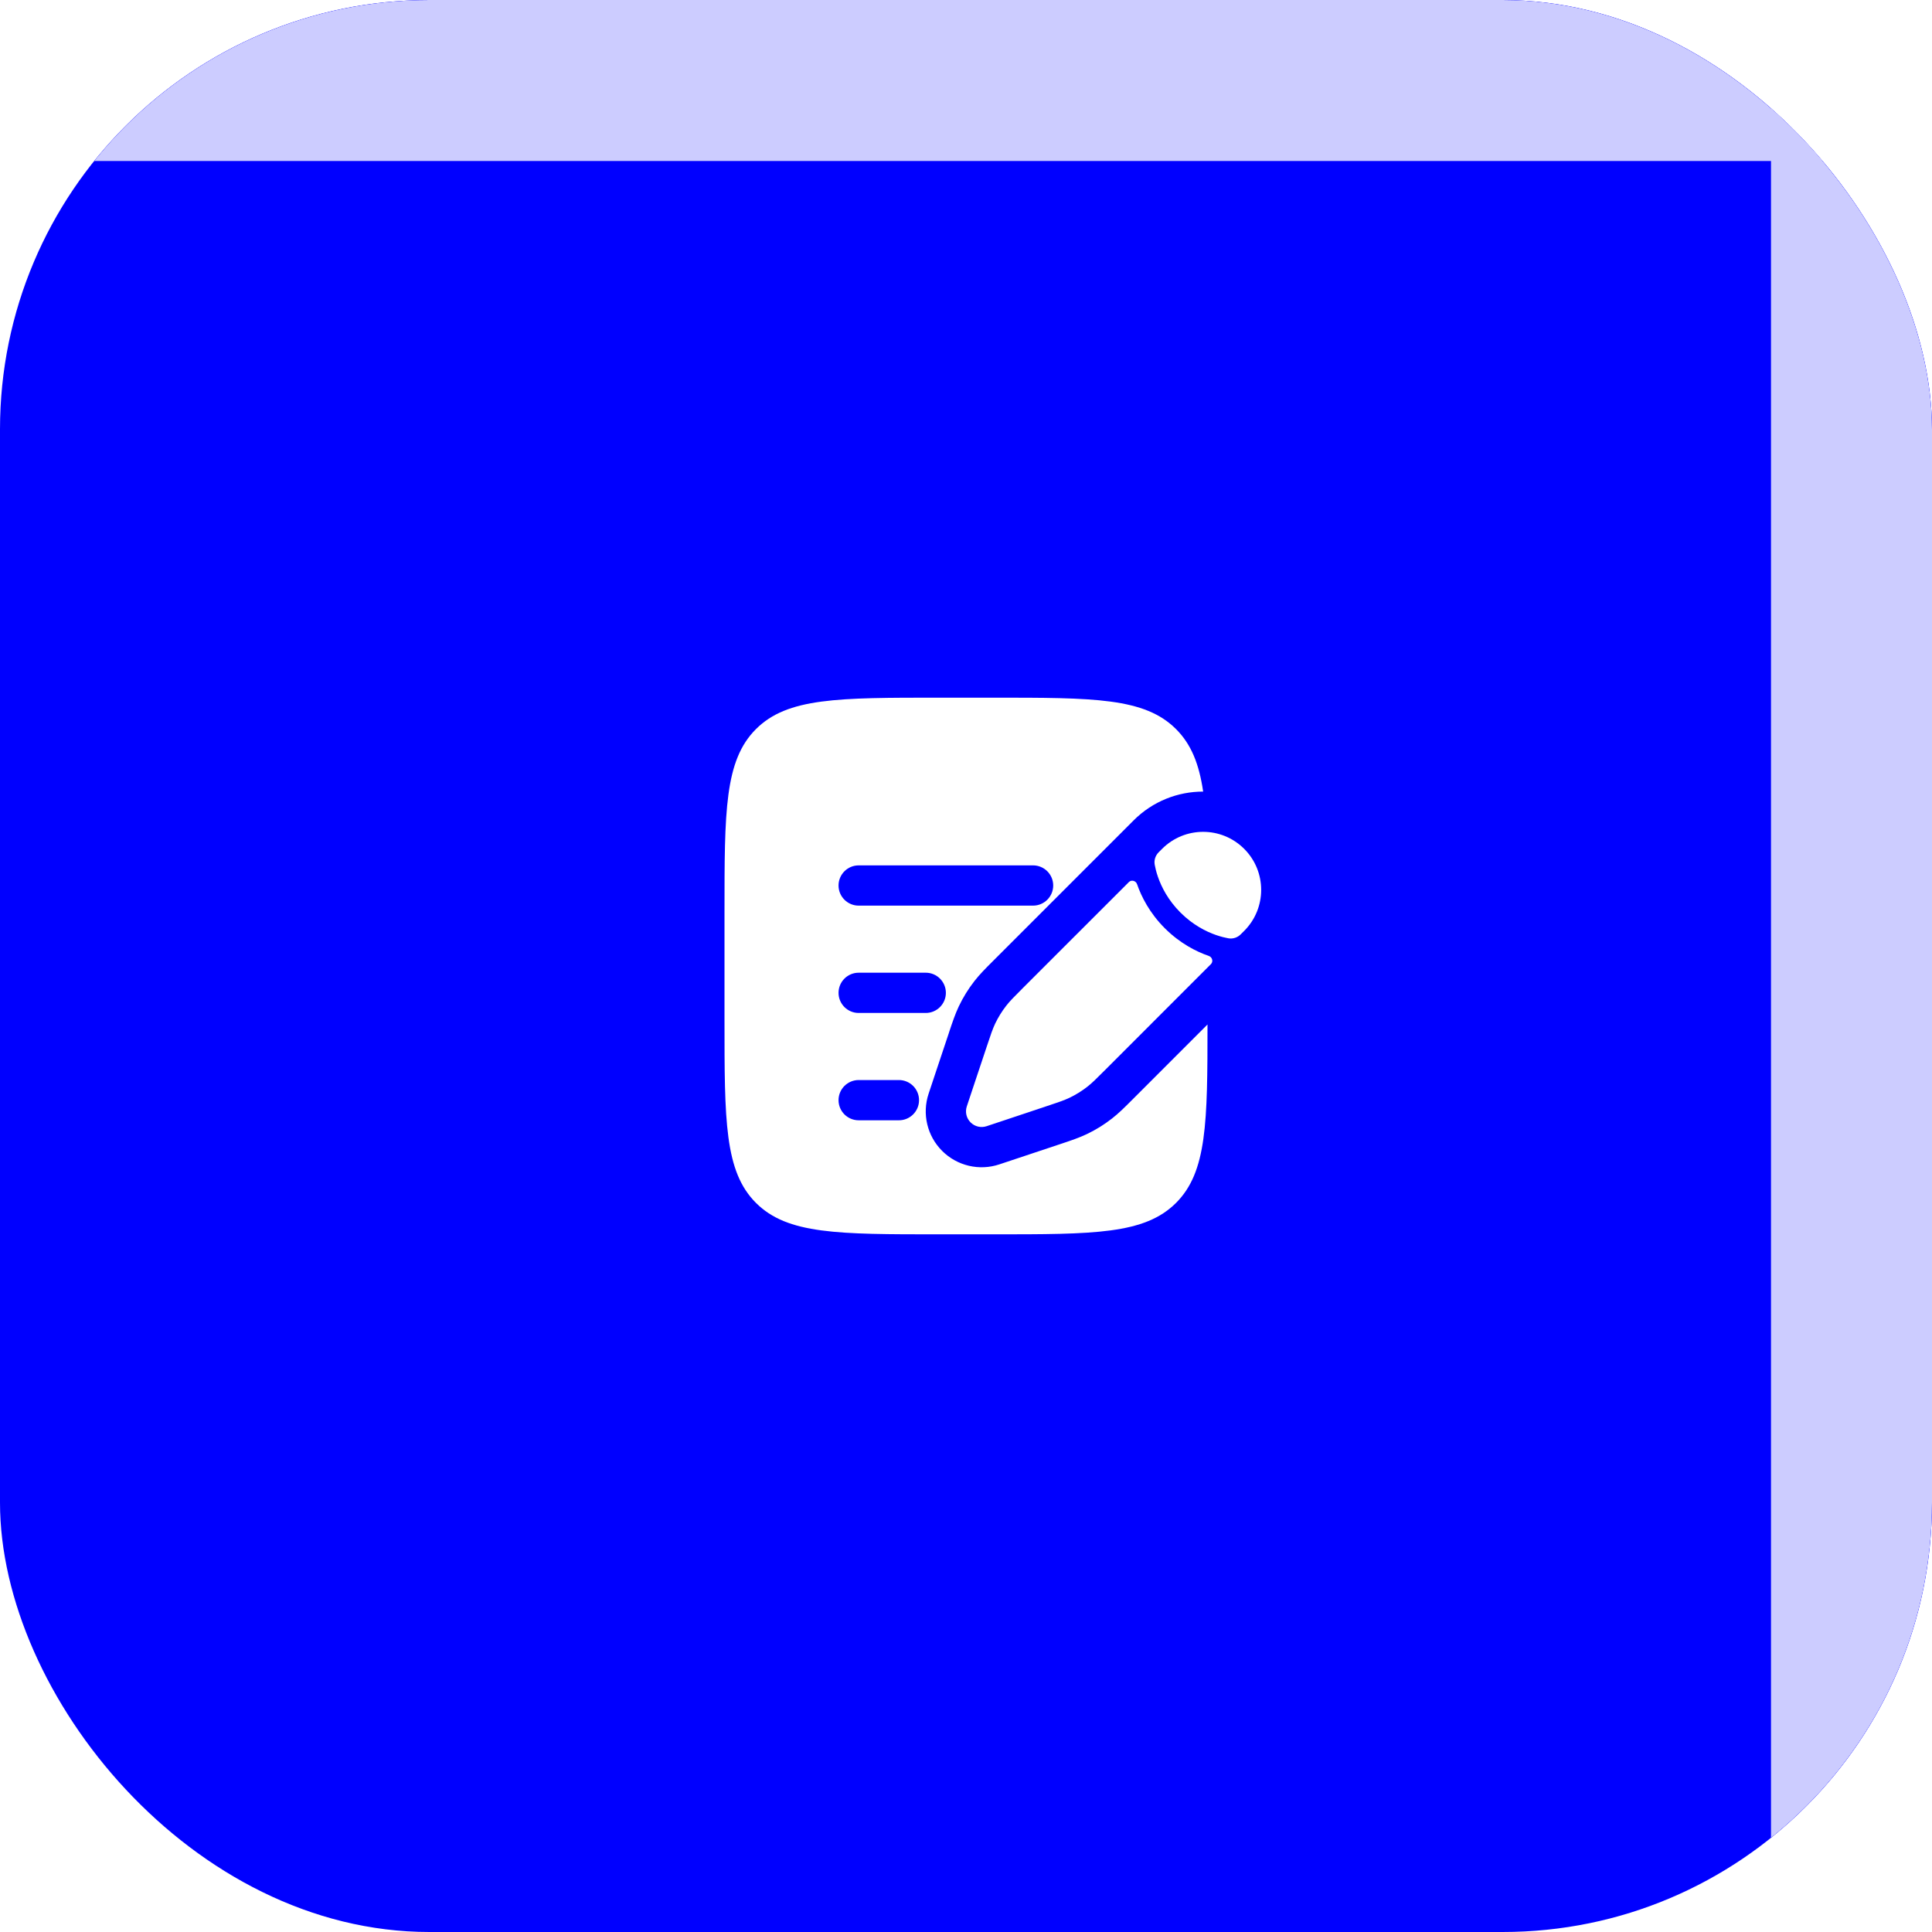 <svg width="72" height="72" viewBox="0 0 72 72" fill="none" xmlns="http://www.w3.org/2000/svg">
<g clip-path="url(#clip0_80_70)">
<rect width="72" height="72" rx="16" fill="#0000FF"/>
<g filter="url(#filter0_f_80_70)">
<rect width="72" height="6" fill="#CCCCFF"/>
</g>
<g filter="url(#filter1_f_80_70)">
<rect x="66" width="6" height="72" fill="#CCCCFF"/>
</g>
<path d="M40.519 40.501C40.694 40.365 40.853 40.206 41.17 39.889L45.127 35.931C45.223 35.836 45.179 35.671 45.051 35.626C44.584 35.464 43.977 35.16 43.408 34.592C42.84 34.023 42.536 33.416 42.374 32.949C42.329 32.821 42.164 32.777 42.069 32.873L38.111 36.83C37.794 37.147 37.635 37.306 37.499 37.481C37.338 37.688 37.2 37.911 37.087 38.147C36.992 38.348 36.92 38.561 36.779 38.986L36.595 39.537L36.303 40.412L36.03 41.232C35.96 41.442 36.015 41.673 36.171 41.829C36.327 41.985 36.558 42.04 36.768 41.97L37.588 41.697L38.463 41.405L39.014 41.221L39.014 41.221C39.439 41.08 39.652 41.008 39.853 40.913C40.089 40.8 40.312 40.662 40.519 40.501Z" fill="white"/>
<path d="M46.367 34.692C47.211 33.847 47.211 32.478 46.367 31.634C45.522 30.789 44.153 30.789 43.308 31.634L43.181 31.761C43.058 31.884 43.002 32.055 43.033 32.226C43.052 32.333 43.088 32.49 43.153 32.678C43.283 33.053 43.529 33.545 43.992 34.008C44.455 34.471 44.947 34.717 45.322 34.847C45.51 34.912 45.667 34.948 45.774 34.967C45.945 34.998 46.117 34.942 46.239 34.819L46.367 34.692Z" fill="white"/>
<path fill-rule="evenodd" clip-rule="evenodd" d="M28.172 27.172C27 28.343 27 30.229 27 34V38C27 41.771 27 43.657 28.172 44.828C29.343 46 31.229 46 35 46H37C40.771 46 42.657 46 43.828 44.828C44.981 43.676 45 41.832 45 38.18L42.182 40.998C41.912 41.268 41.691 41.489 41.441 41.684C41.149 41.912 40.833 42.108 40.498 42.267C40.212 42.403 39.916 42.502 39.554 42.623L37.242 43.393C36.493 43.643 35.668 43.448 35.11 42.89C34.552 42.332 34.357 41.507 34.607 40.758L34.88 39.938L35.356 38.512L35.377 38.446C35.498 38.084 35.597 37.788 35.733 37.502C35.892 37.167 36.088 36.851 36.316 36.559C36.511 36.309 36.732 36.088 37.002 35.818L41.008 31.812L42.12 30.7L42.247 30.573C42.963 29.857 43.9 29.5 44.838 29.5C44.687 28.47 44.394 27.737 43.828 27.172C42.657 26 40.771 26 37 26H35C31.229 26 29.343 26 28.172 27.172ZM31.25 33C31.25 32.586 31.586 32.25 32 32.25H38.5C38.914 32.25 39.25 32.586 39.25 33C39.25 33.414 38.914 33.75 38.5 33.75H32C31.586 33.75 31.25 33.414 31.25 33ZM31.25 37C31.25 36.586 31.586 36.25 32 36.25H34.5C34.914 36.25 35.25 36.586 35.25 37C35.25 37.414 34.914 37.75 34.5 37.75H32C31.586 37.75 31.25 37.414 31.25 37ZM31.25 41C31.25 40.586 31.586 40.25 32 40.25H33.5C33.914 40.25 34.25 40.586 34.25 41C34.25 41.414 33.914 41.75 33.5 41.75H32C31.586 41.75 31.25 41.414 31.25 41Z" fill="white"/>
</g>
<defs>
<filter id="filter0_f_80_70" x="-20" y="-20" width="112" height="46" filterUnits="userSpaceOnUse" color-interpolation-filters="sRGB">
<feFlood flood-opacity="0" result="BackgroundImageFix"/>
<feBlend mode="normal" in="SourceGraphic" in2="BackgroundImageFix" result="shape"/>
<feGaussianBlur stdDeviation="10" result="effect1_foregroundBlur_80_70"/>
</filter>
<filter id="filter1_f_80_70" x="46" y="-20" width="46" height="112" filterUnits="userSpaceOnUse" color-interpolation-filters="sRGB">
<feFlood flood-opacity="0" result="BackgroundImageFix"/>
<feBlend mode="normal" in="SourceGraphic" in2="BackgroundImageFix" result="shape"/>
<feGaussianBlur stdDeviation="10" result="effect1_foregroundBlur_80_70"/>
</filter>
<clipPath id="clip0_80_70">
<rect width="72" height="72" rx="16" fill="white"/>
</clipPath>
</defs>
</svg>
